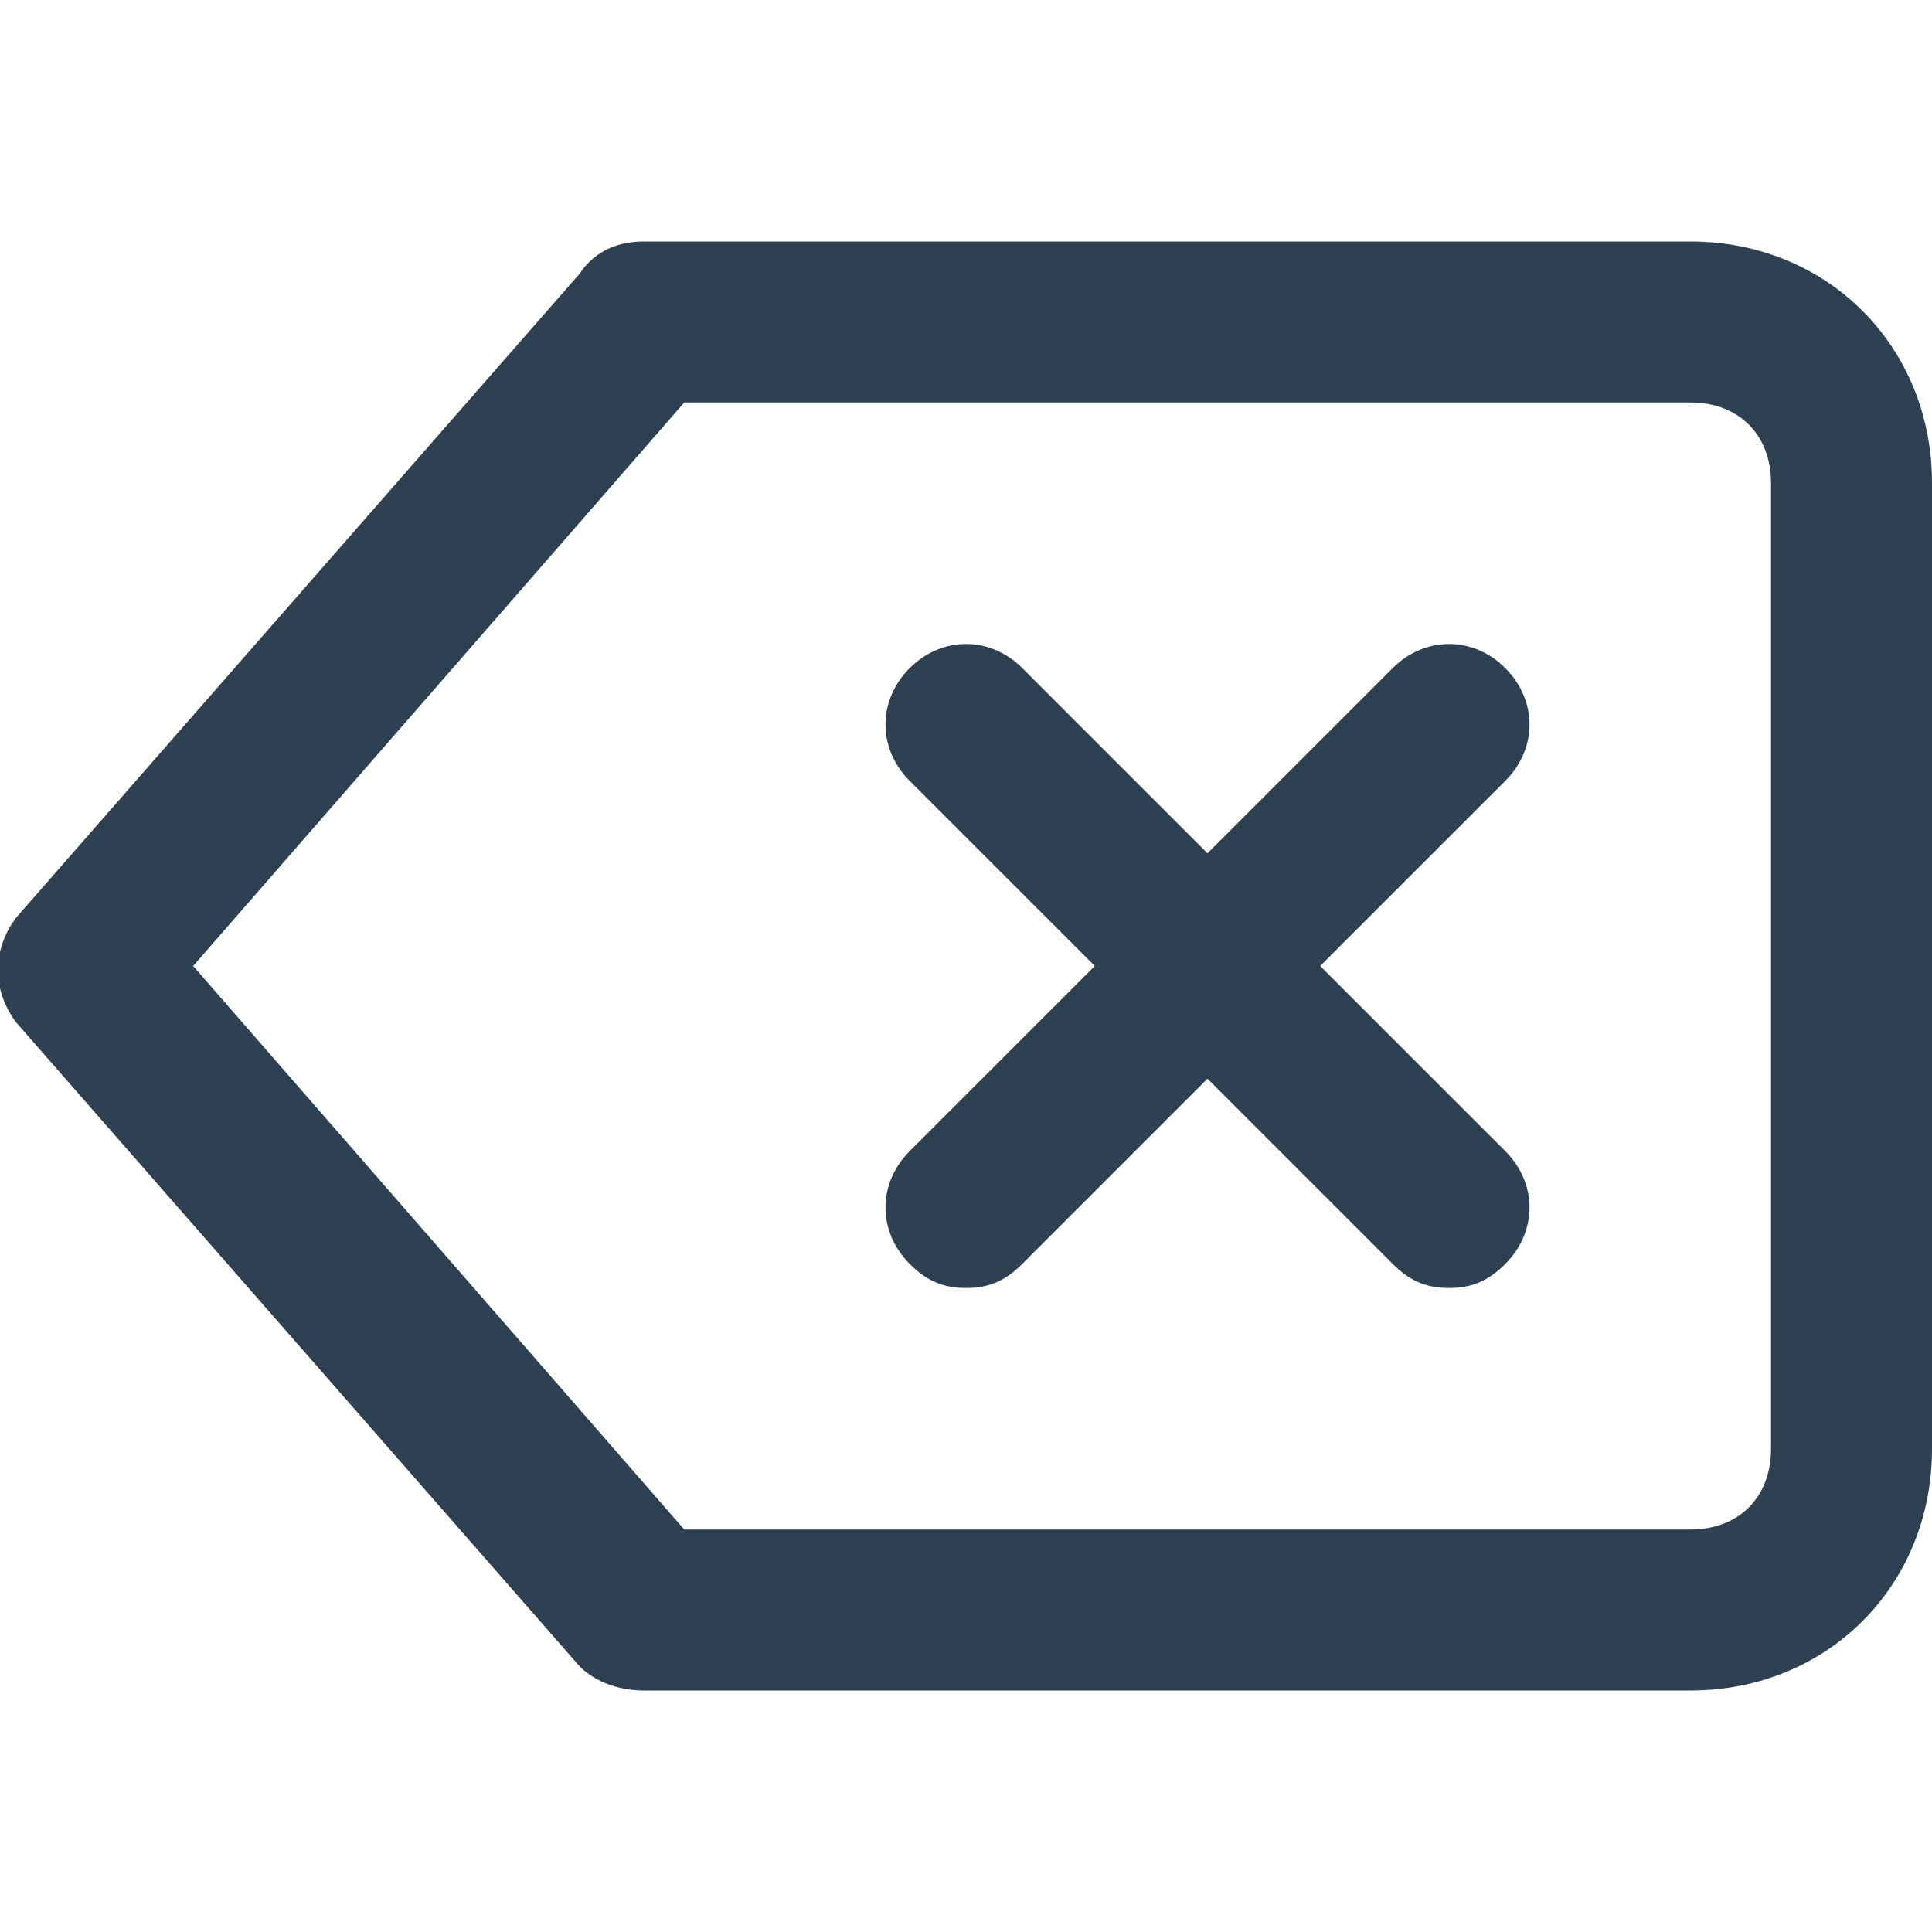 <svg xmlns="http://www.w3.org/2000/svg" viewBox="0 0 24 24" fill="#2d4152"><path d="M21 21H8c-.3 0-.6-.1-.8-.3l-7-8c-.3-.4-.3-.9 0-1.3l7-8c.2-.3.5-.4.8-.4h13c1.7 0 3 1.3 3 3v12c0 1.7-1.3 3-3 3zM8.5 19H21c.6 0 1-.4 1-1V6c0-.6-.4-1-1-1H8.5l-6.1 7 6.1 7z"/><path d="M12 16c-.3 0-.5-.1-.7-.3-.4-.4-.4-1 0-1.4l6-6c.4-.4 1-.4 1.4 0s.4 1 0 1.4l-6 6c-.2.2-.4.3-.7.3z"/><path d="M18 16c-.3 0-.5-.1-.7-.3l-6-6c-.4-.4-.4-1 0-1.4s1-.4 1.4 0l6 6c.4.4.4 1 0 1.4-.2.2-.4.3-.7.3z"/></svg>